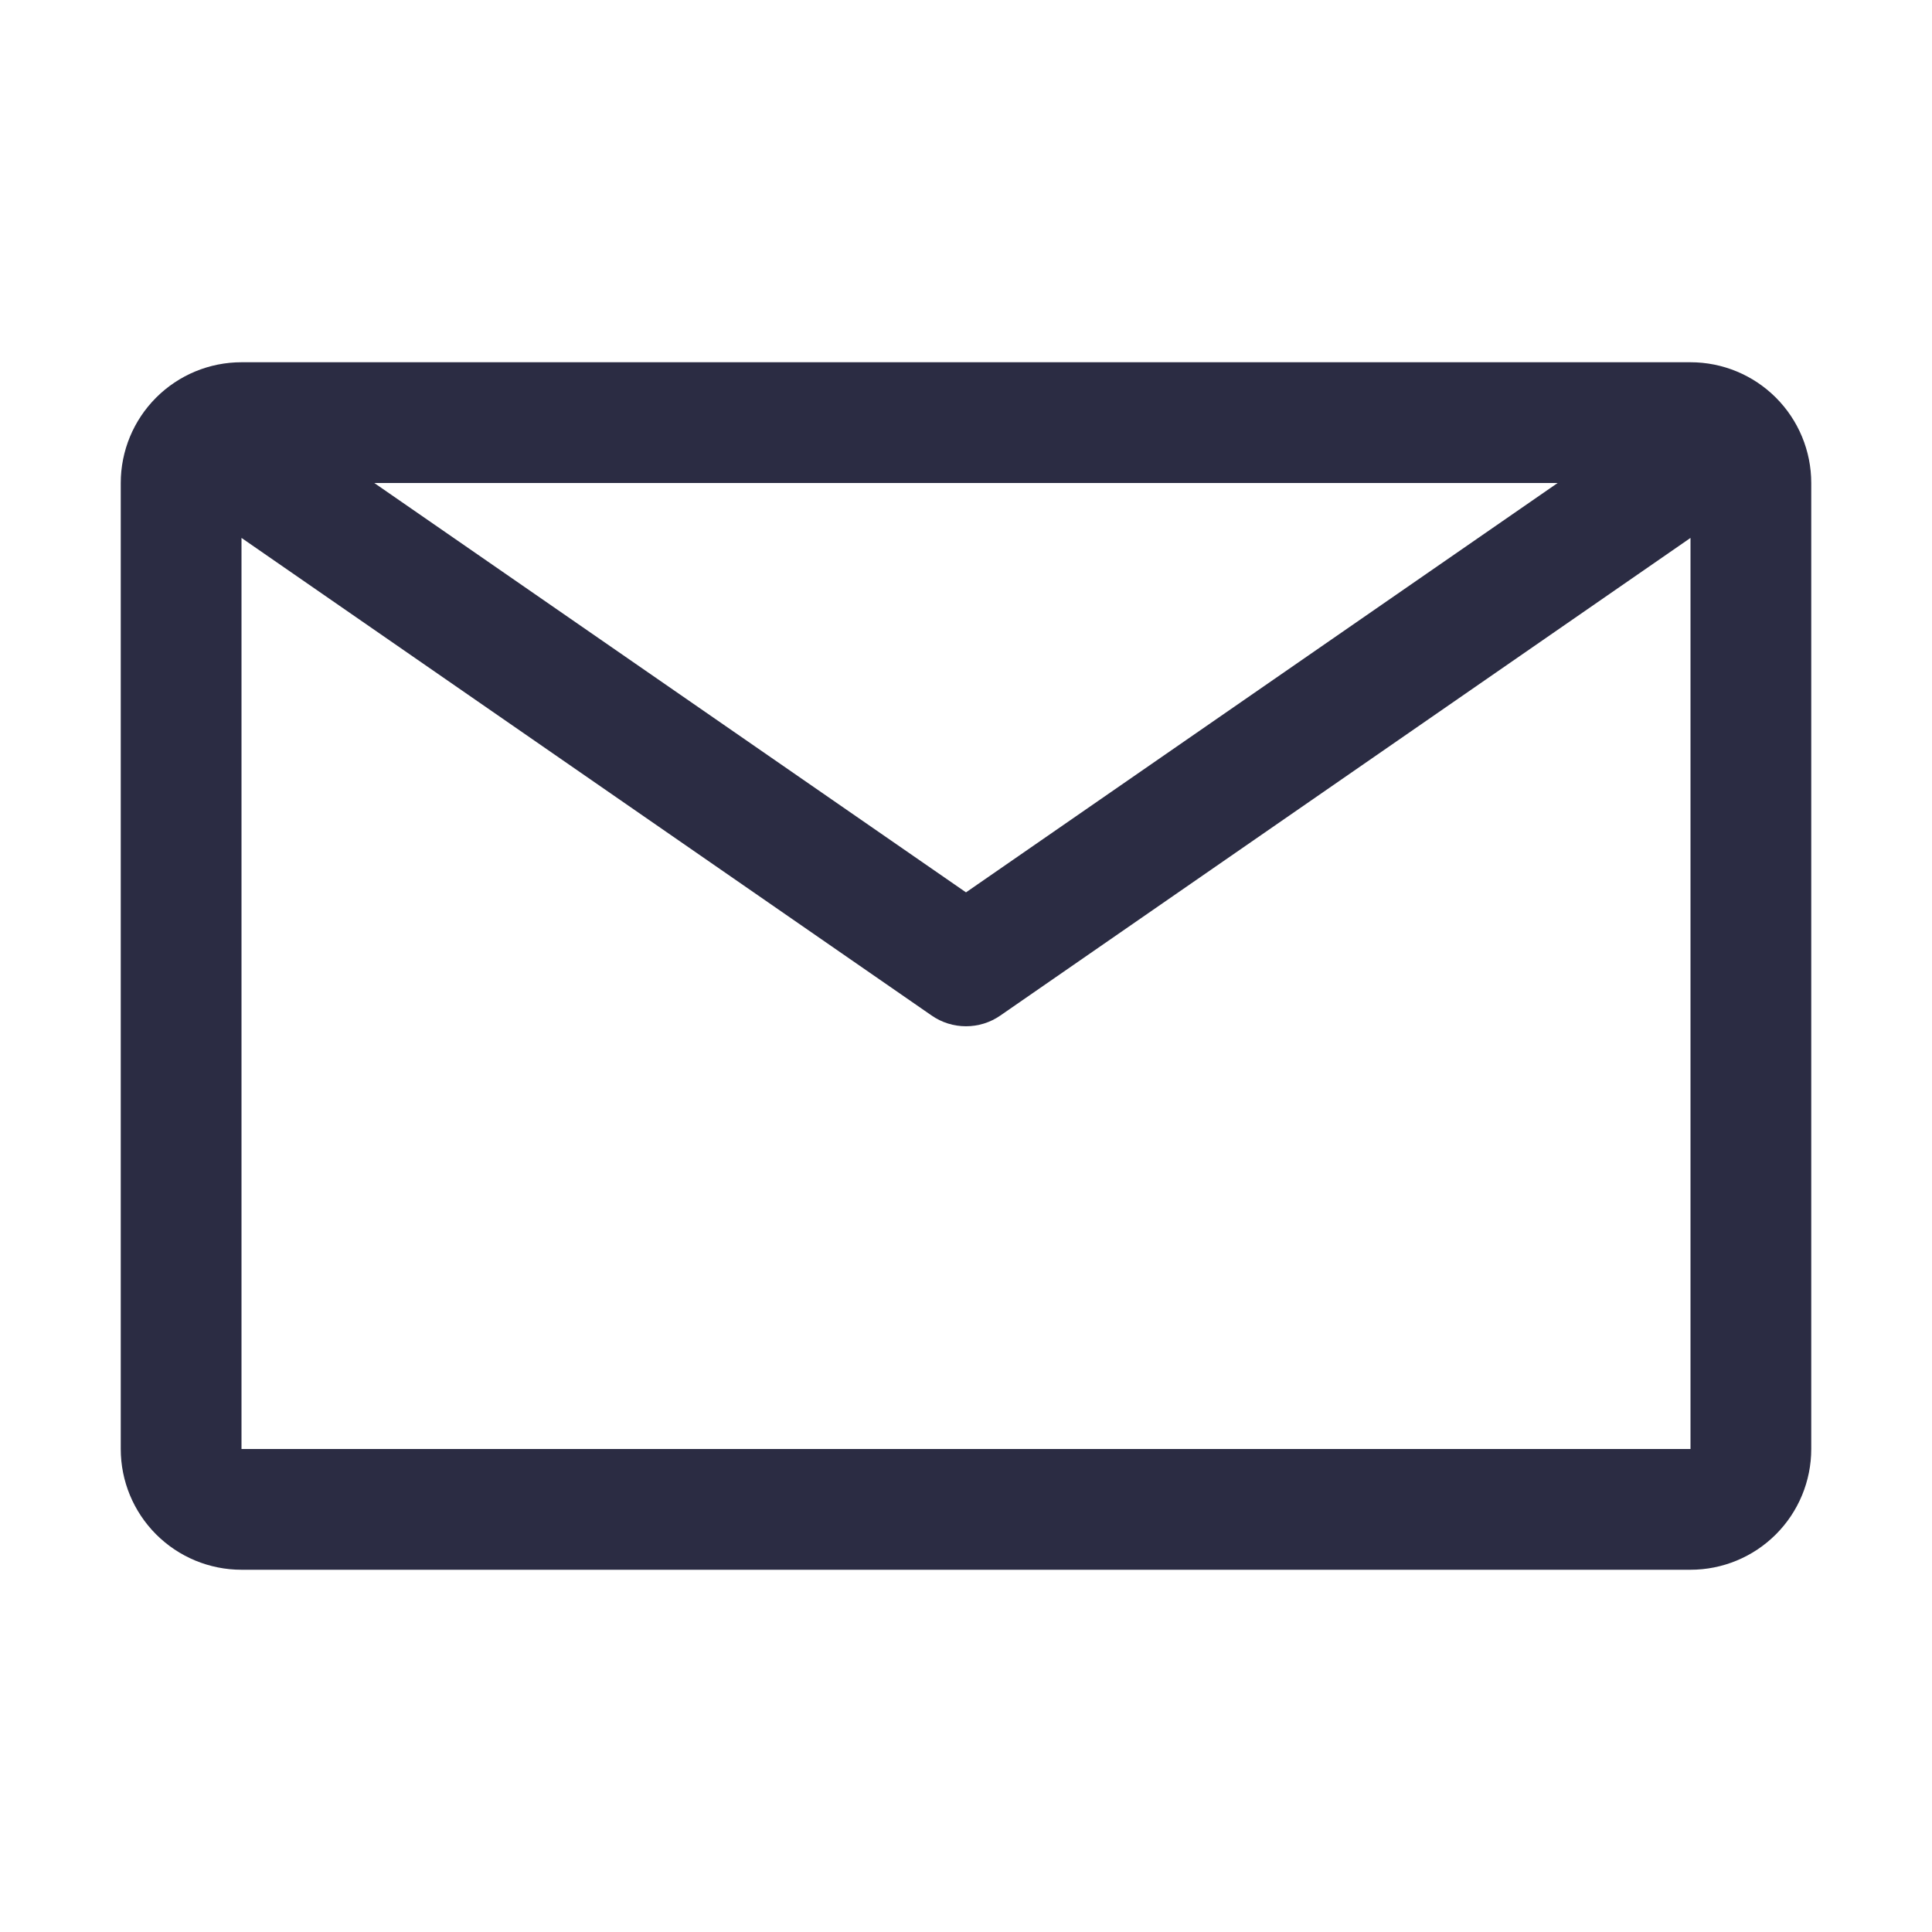 <svg width="26" height="26" viewBox="0 0 26 26" fill="none" xmlns="http://www.w3.org/2000/svg">
<path d="M22.75 4.875H3.25C2.819 4.875 2.406 5.046 2.101 5.351C1.796 5.656 1.625 6.069 1.625 6.5V19.5C1.625 19.931 1.796 20.344 2.101 20.649C2.406 20.954 2.819 21.125 3.25 21.125H22.75C23.181 21.125 23.594 20.954 23.899 20.649C24.204 20.344 24.375 19.931 24.375 19.5V6.5C24.375 6.069 24.204 5.656 23.899 5.351C23.594 5.046 23.181 4.875 22.75 4.875ZM20.962 6.5L13 12.009L5.037 6.5H20.962ZM3.25 19.5V7.239L12.537 13.666C12.673 13.761 12.835 13.811 13 13.811C13.165 13.811 13.327 13.761 13.463 13.666L22.75 7.239V19.5H3.25Z" fill="#2B2C43"/>
</svg>
